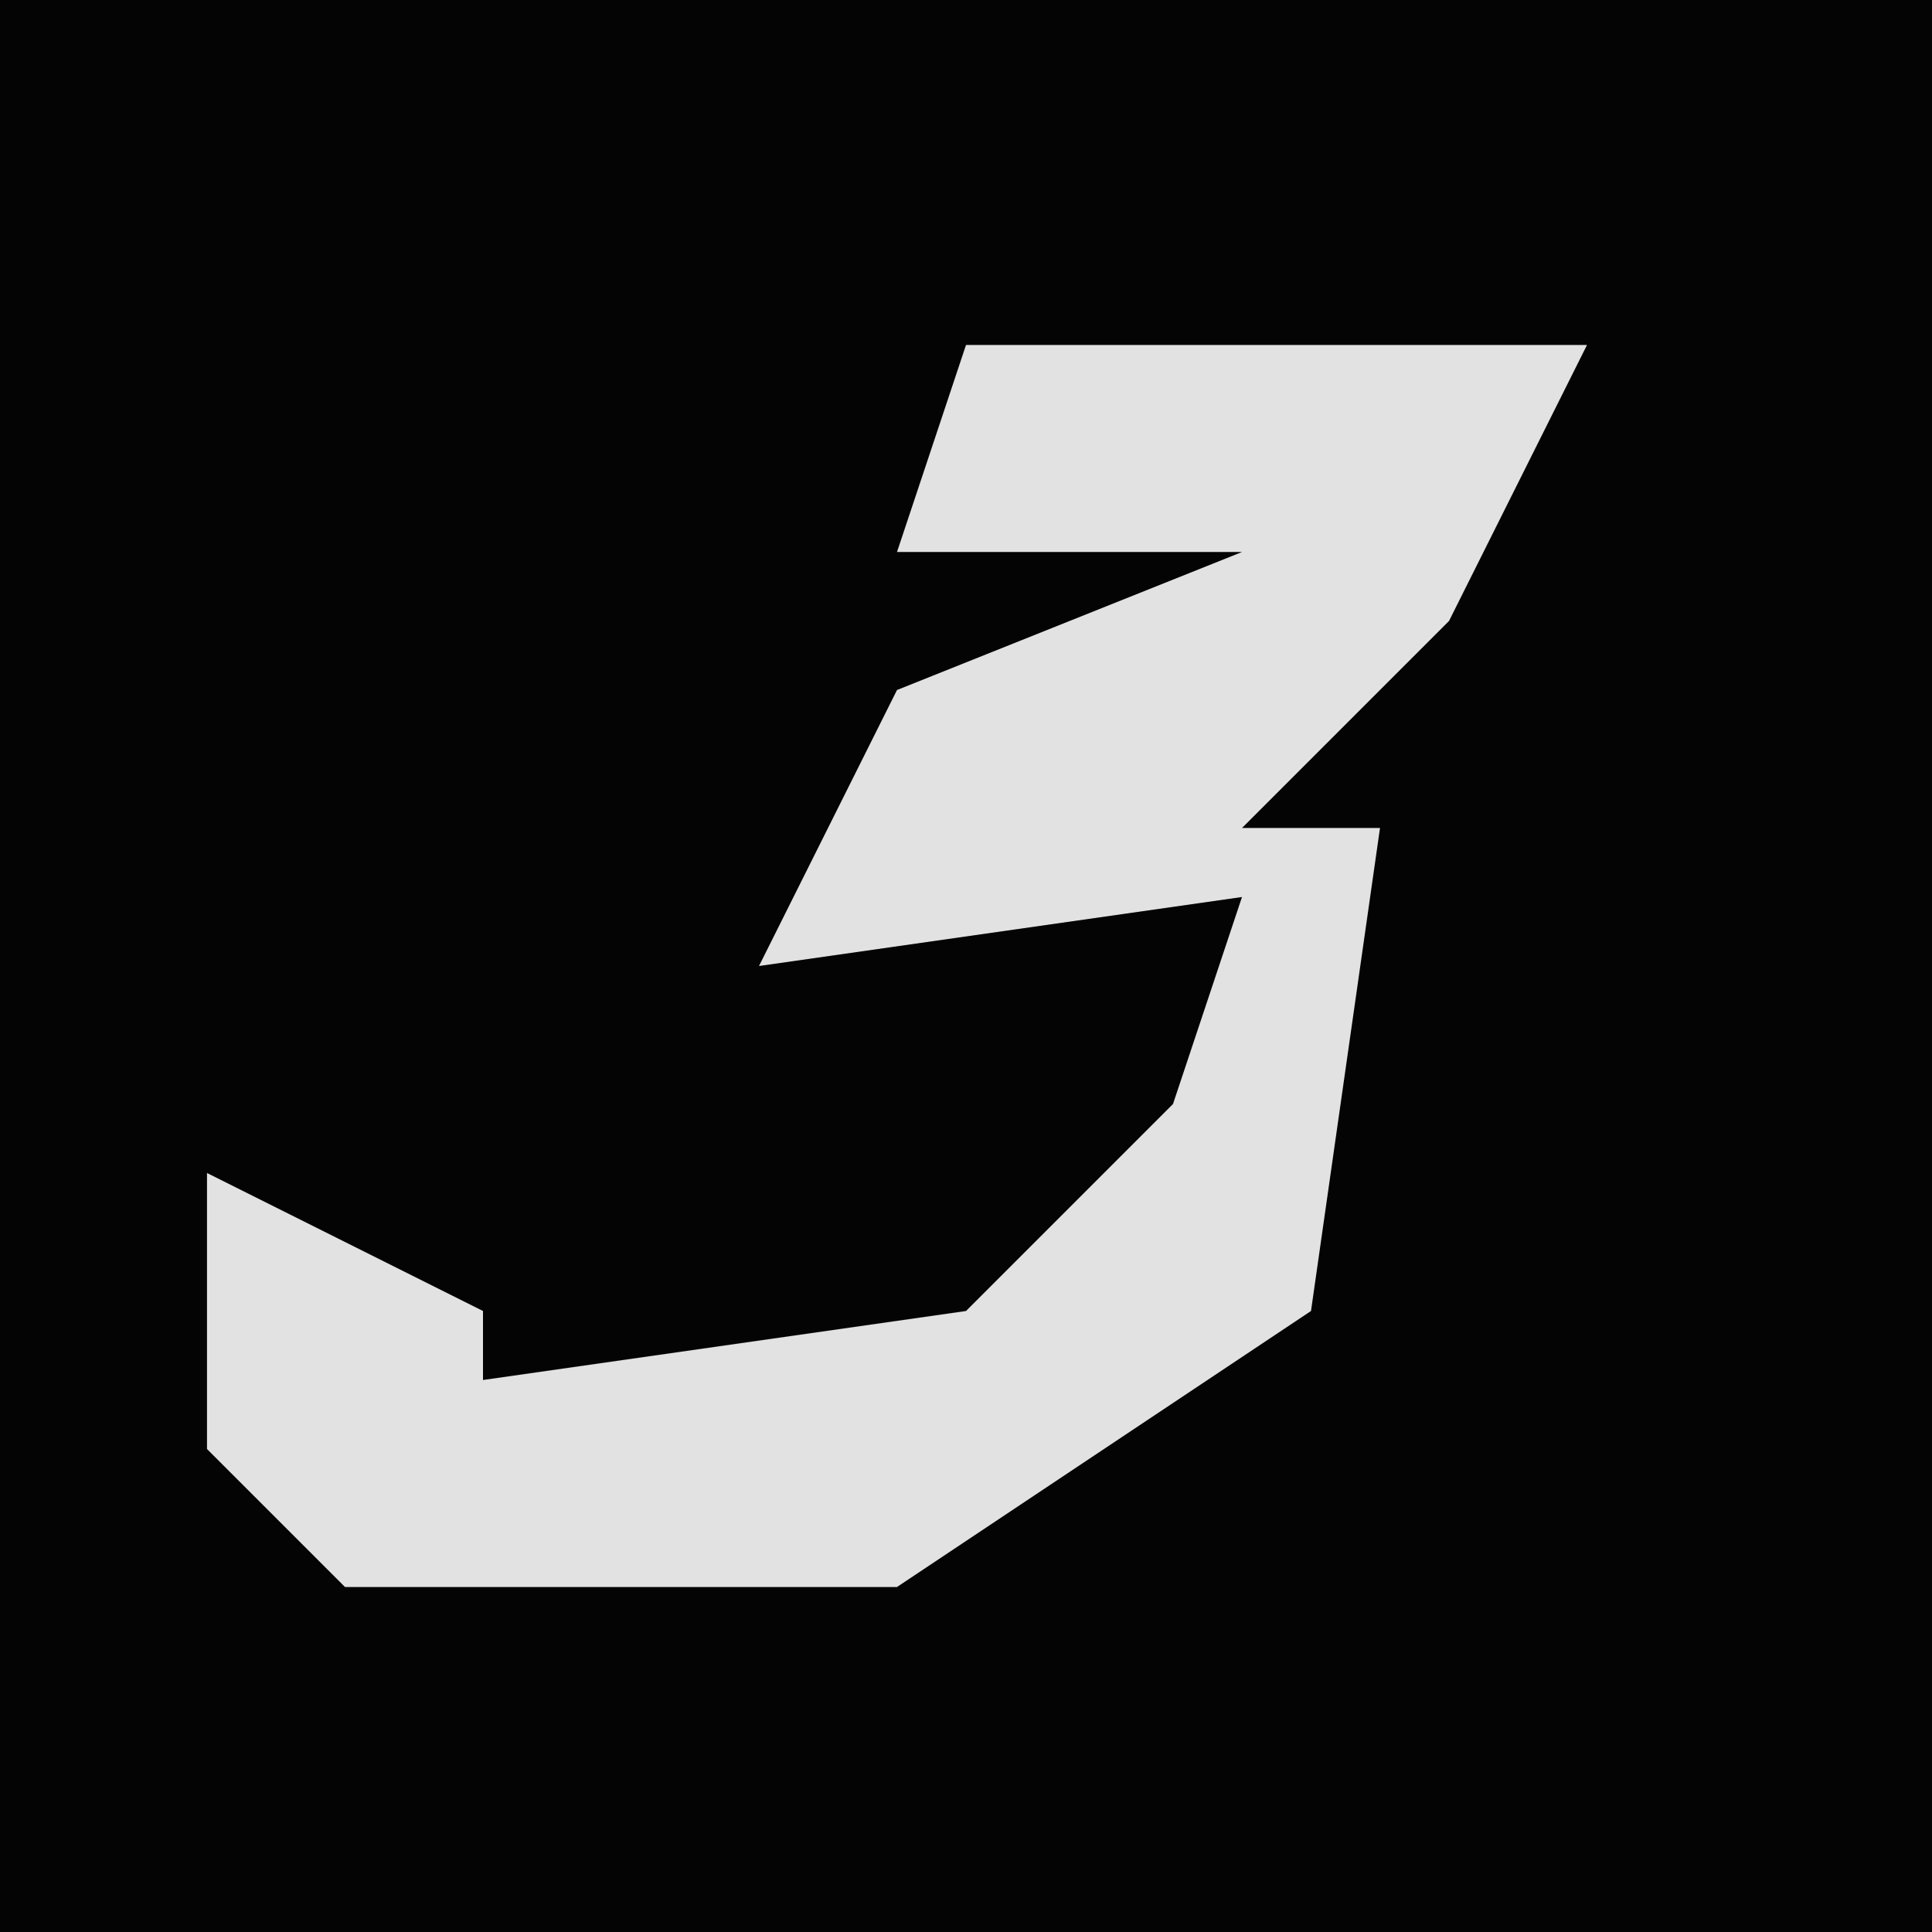 <?xml version="1.0" encoding="UTF-8"?>
<svg version="1.1" xmlns="http://www.w3.org/2000/svg" width="28" height="28">
<path d="M0,0 L28,0 L28,28 L0,28 Z " fill="#040404" transform="translate(0,0)"/>
<path d="M0,0 L9,0 L7,4 L4,7 L6,7 L5,14 L-1,18 L-9,18 L-11,16 L-11,12 L-7,14 L-7,15 L0,14 L3,11 L4,8 L-3,9 L-1,5 L4,3 L-1,3 Z " fill="#E2E2E2" transform="translate(14,5)"/>
</svg>
